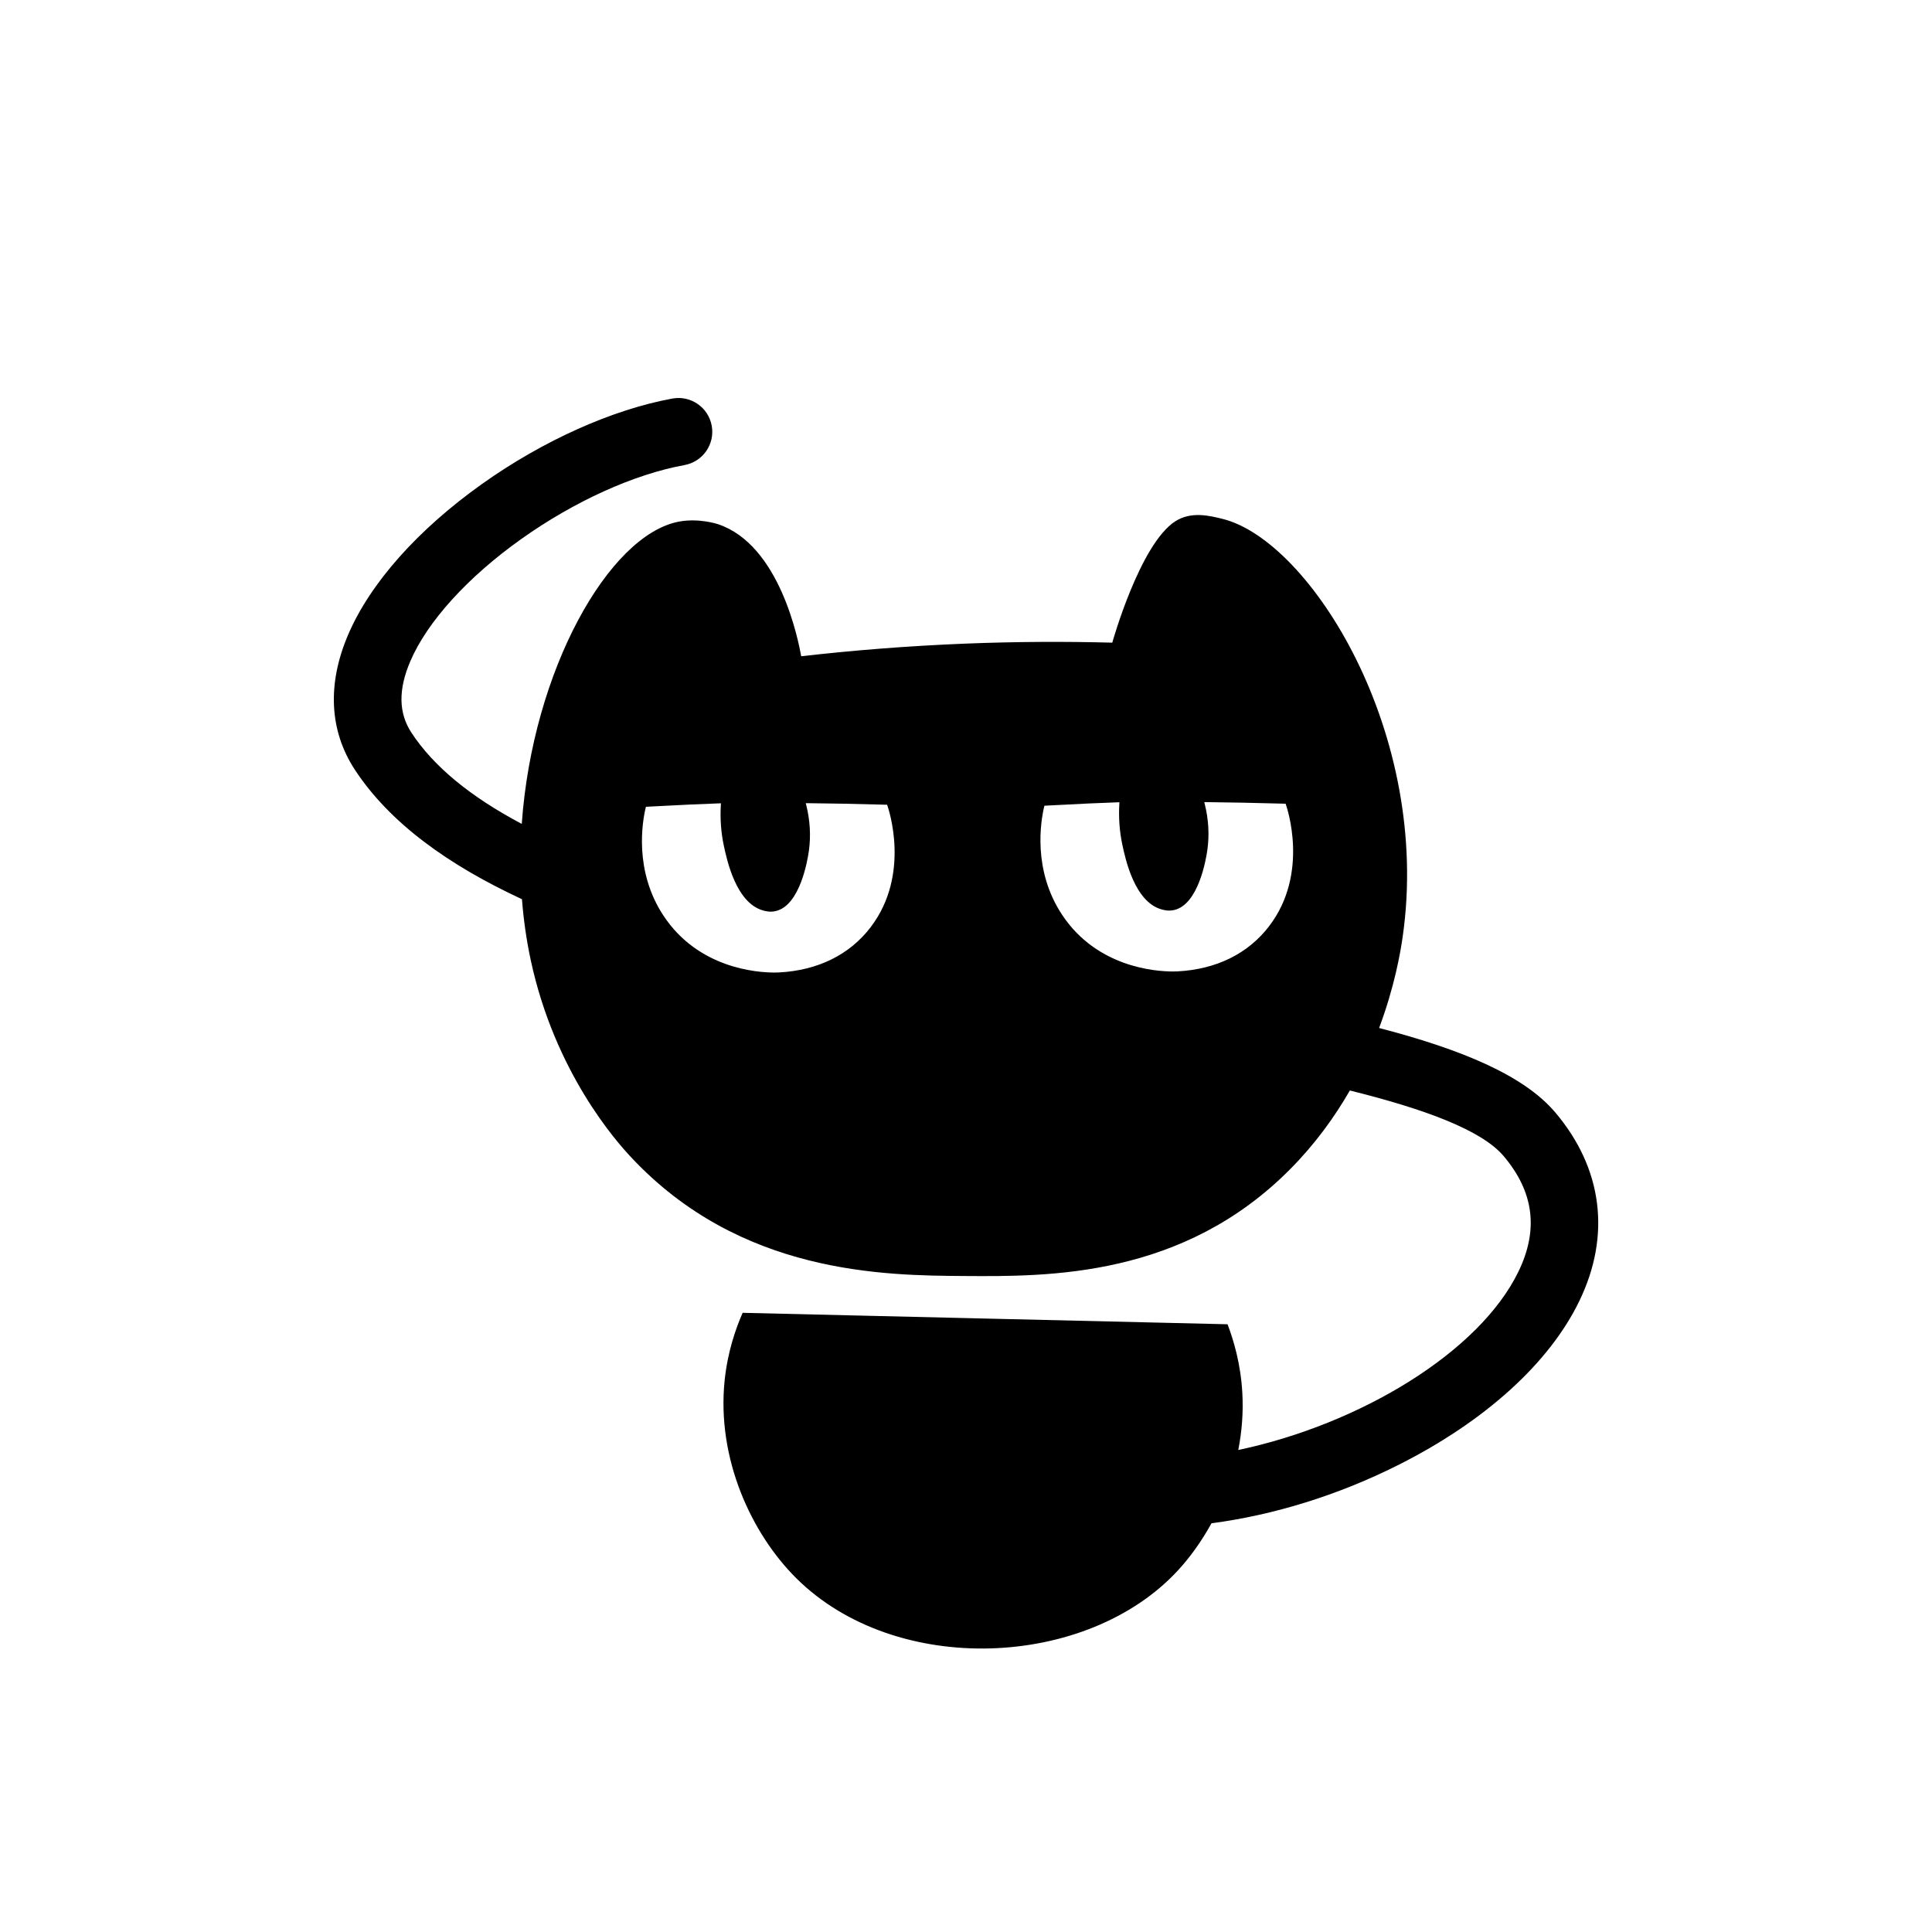 <?xml version="1.0" encoding="UTF-8"?>
<svg xmlns="http://www.w3.org/2000/svg" width="800" height="800" viewBox="0 0 800 800">
  <g id="Merged_Cutout" data-name="Merged Cutout">
    <path d="m643.92,460.55c-12.92-15.23-38.5-25.94-72.86-34.88,6.41-17.11,8.83-31.32,9.76-37.78,12.05-83.84-38.13-163.97-74.55-173.02-5.41-1.34-13-3.23-19.58.97-14.69,9.38-26.12,50.26-26.12,50.27,0,0,0,0,0,0,0,0,0,0,0,0-19.3-.51-39.71-.45-61.11.41-23.9.96-46.51,2.8-67.7,5.22-1.2-6.6-8.88-46.21-34.51-54.71-.36-.12-8.04-2.58-16.17-1.03-28.99,5.53-60.55,61.6-65.03,125.16-21.43-11.35-36.55-23.86-45.67-37.75-5.36-8.16-5.52-17.84-.48-29.6,7.03-16.41,23.77-34.86,45.94-50.61,22.02-15.65,46.66-26.81,67.61-30.63,7.61-1.39,12.65-8.68,11.26-16.28-1.39-7.61-8.67-12.65-16.28-11.26-24.84,4.53-53.57,17.41-78.81,35.35-26.62,18.93-46.32,41.09-55.45,62.41-8.77,20.47-7.8,39.84,2.81,56,14.52,22.11,38.83,39.48,69.15,53.55.65,8.39,1.83,16.79,3.61,25.11,10.05,46.92,35.77,75.5,41.38,81.52,45.42,48.76,105.14,49.18,138.34,49.4,34.92.24,90.38.62,134.87-44.34,10.3-10.4,18.33-21.55,24.61-32.48,30.82,7.64,54.52,16.36,63.64,27.11,12.56,14.81,14.59,30.45,6.21,47.81-16.13,33.38-65.56,63.29-116.05,73.94,1.48-7.53,2.14-15.47,1.68-23.69-.68-11.97-3.58-21.71-6.12-28.37l-200.79-4.74c-2.86,6.52-6.23,16.12-7.46,28.05-3.32,32.34,11.06,63.31,29.6,81.78,41.2,41.03,120.52,37.76,158.26-3.33,4.79-5.22,9.57-11.77,13.74-19.35,25.8-3.4,52.35-11.6,77.17-24.05,36-18.06,62.71-42.23,75.18-68.06,13.15-27.22,9.57-54.96-10.07-78.11Zm-283.37-76.65c-8.74,11.44-21.89,17.93-38.02,18.77-.34.02-.97.04-1.84.04-7.27,0-31.45-1.71-45.87-23.42-12.41-18.68-8.84-39.06-7.45-44.86l.09-.36.37-.02c13.38-.72,23.81-1.2,30.14-1.4l.55-.02-.03.55c-.35,5.79.06,11.49,1.22,16.95,1.25,5.89,5.06,23.82,16.32,26.89.91.25,2.82.77,5.11.25,10.15-2.27,13.28-21.18,13.8-24.95.87-6.25.49-12.68-1.13-19.11l-.16-.63h.65c5.07.06,10.2.13,15.24.22,5.76.11,11.63.25,17.45.42h.34s.11.33.11.33c.41,1.15,9.8,28.49-6.9,50.34Zm165.01-.44c-8.74,11.44-21.89,17.93-38.02,18.77-.34.02-.97.04-1.84.04-7.27,0-31.45-1.71-45.87-23.42-12.41-18.68-8.84-39.06-7.45-44.86l.09-.36.37-.02c13.61-.73,23.75-1.2,30.14-1.4l.55-.02-.03.55c-.35,5.79.06,11.49,1.22,16.95,1.25,5.89,5.05,23.82,16.32,26.89.91.25,2.82.77,5.11.25,10.15-2.27,13.28-21.18,13.8-24.95.87-6.25.49-12.68-1.13-19.11l-.16-.63h.65c5.09.06,10.22.13,15.24.23,5.79.11,11.66.25,17.45.42h.34s.11.33.11.33c.41,1.15,9.81,28.49-6.9,50.34Z" stroke-width="0"/>
  </g>
</svg>